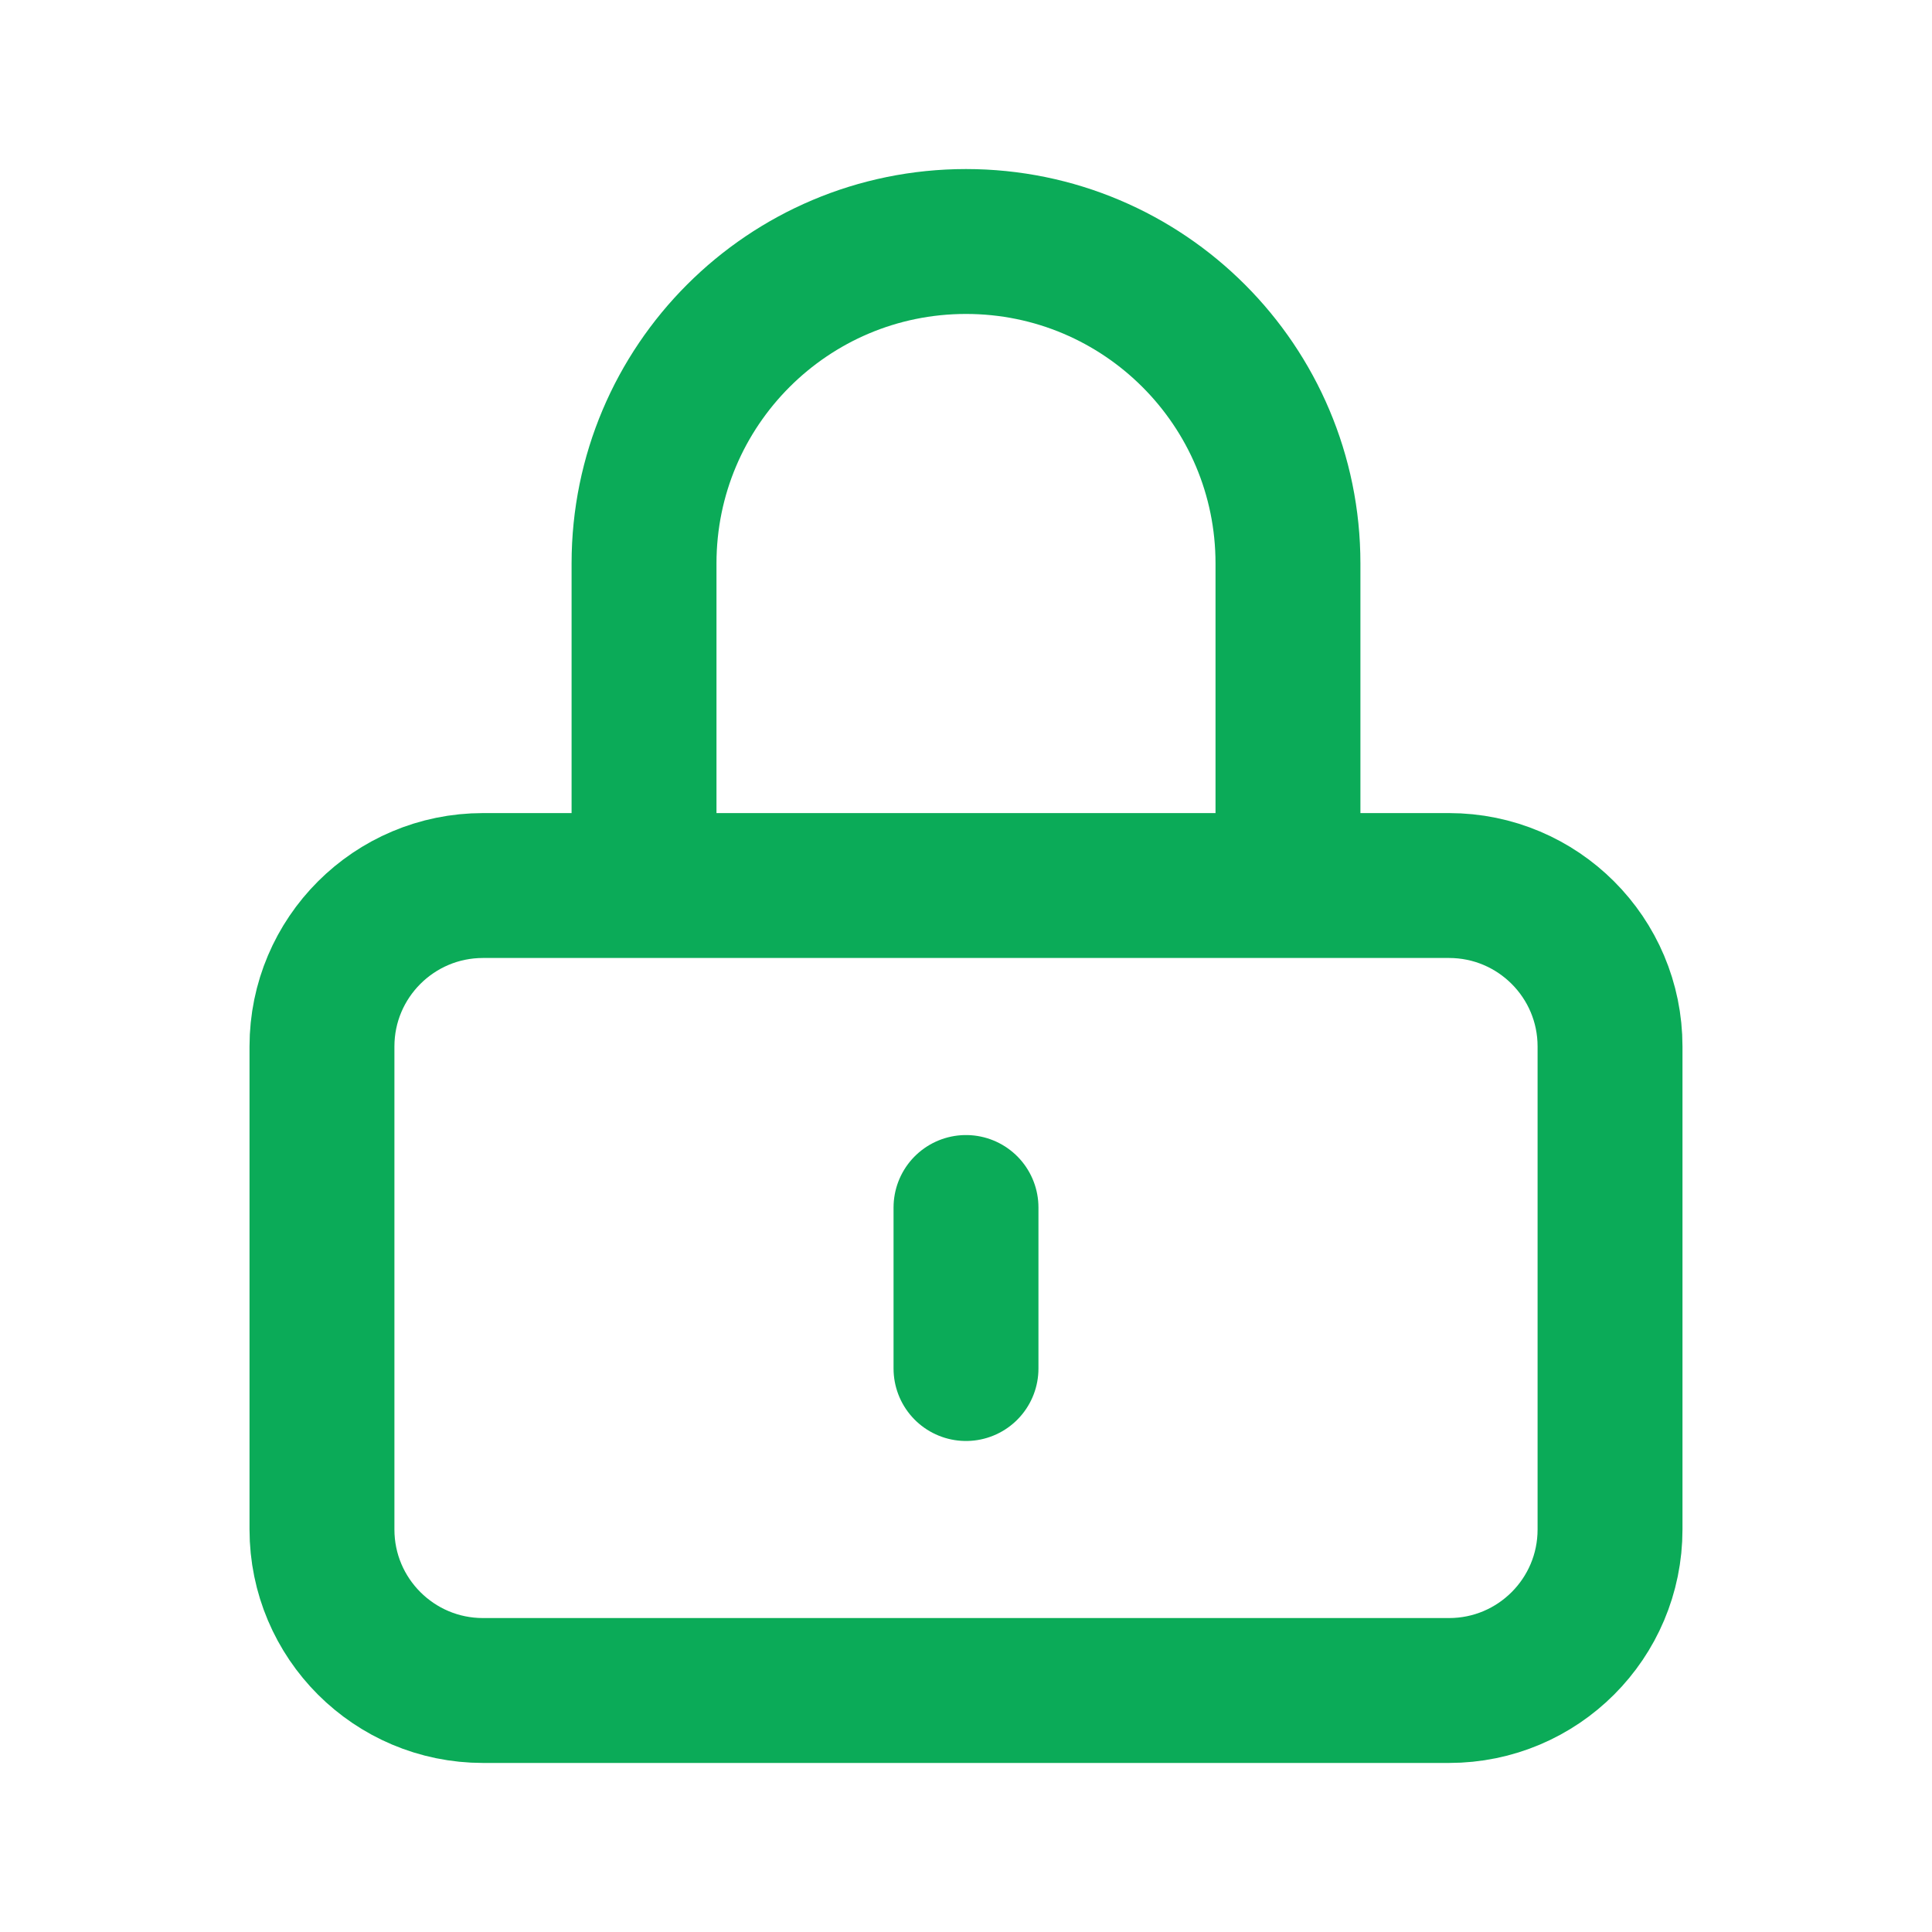 <svg width="20" height="20" viewBox="0 0 20 20" fill="none" xmlns="http://www.w3.org/2000/svg">
<path d="M10 12.5V14.167M5 17.5H15C15.921 17.5 16.667 16.754 16.667 15.833V10.833C16.667 9.913 15.921 9.167 15 9.167H5C4.08 9.167 3.333 9.913 3.333 10.833V15.833C3.333 16.754 4.08 17.5 5 17.5ZM13.333 9.167V5.833C13.333 3.992 11.841 2.5 10 2.5C8.159 2.5 6.667 3.992 6.667 5.833V9.167H13.333Z" stroke="#0BAB58" stroke-width="1.5" stroke-linecap="round"/>
</svg>
